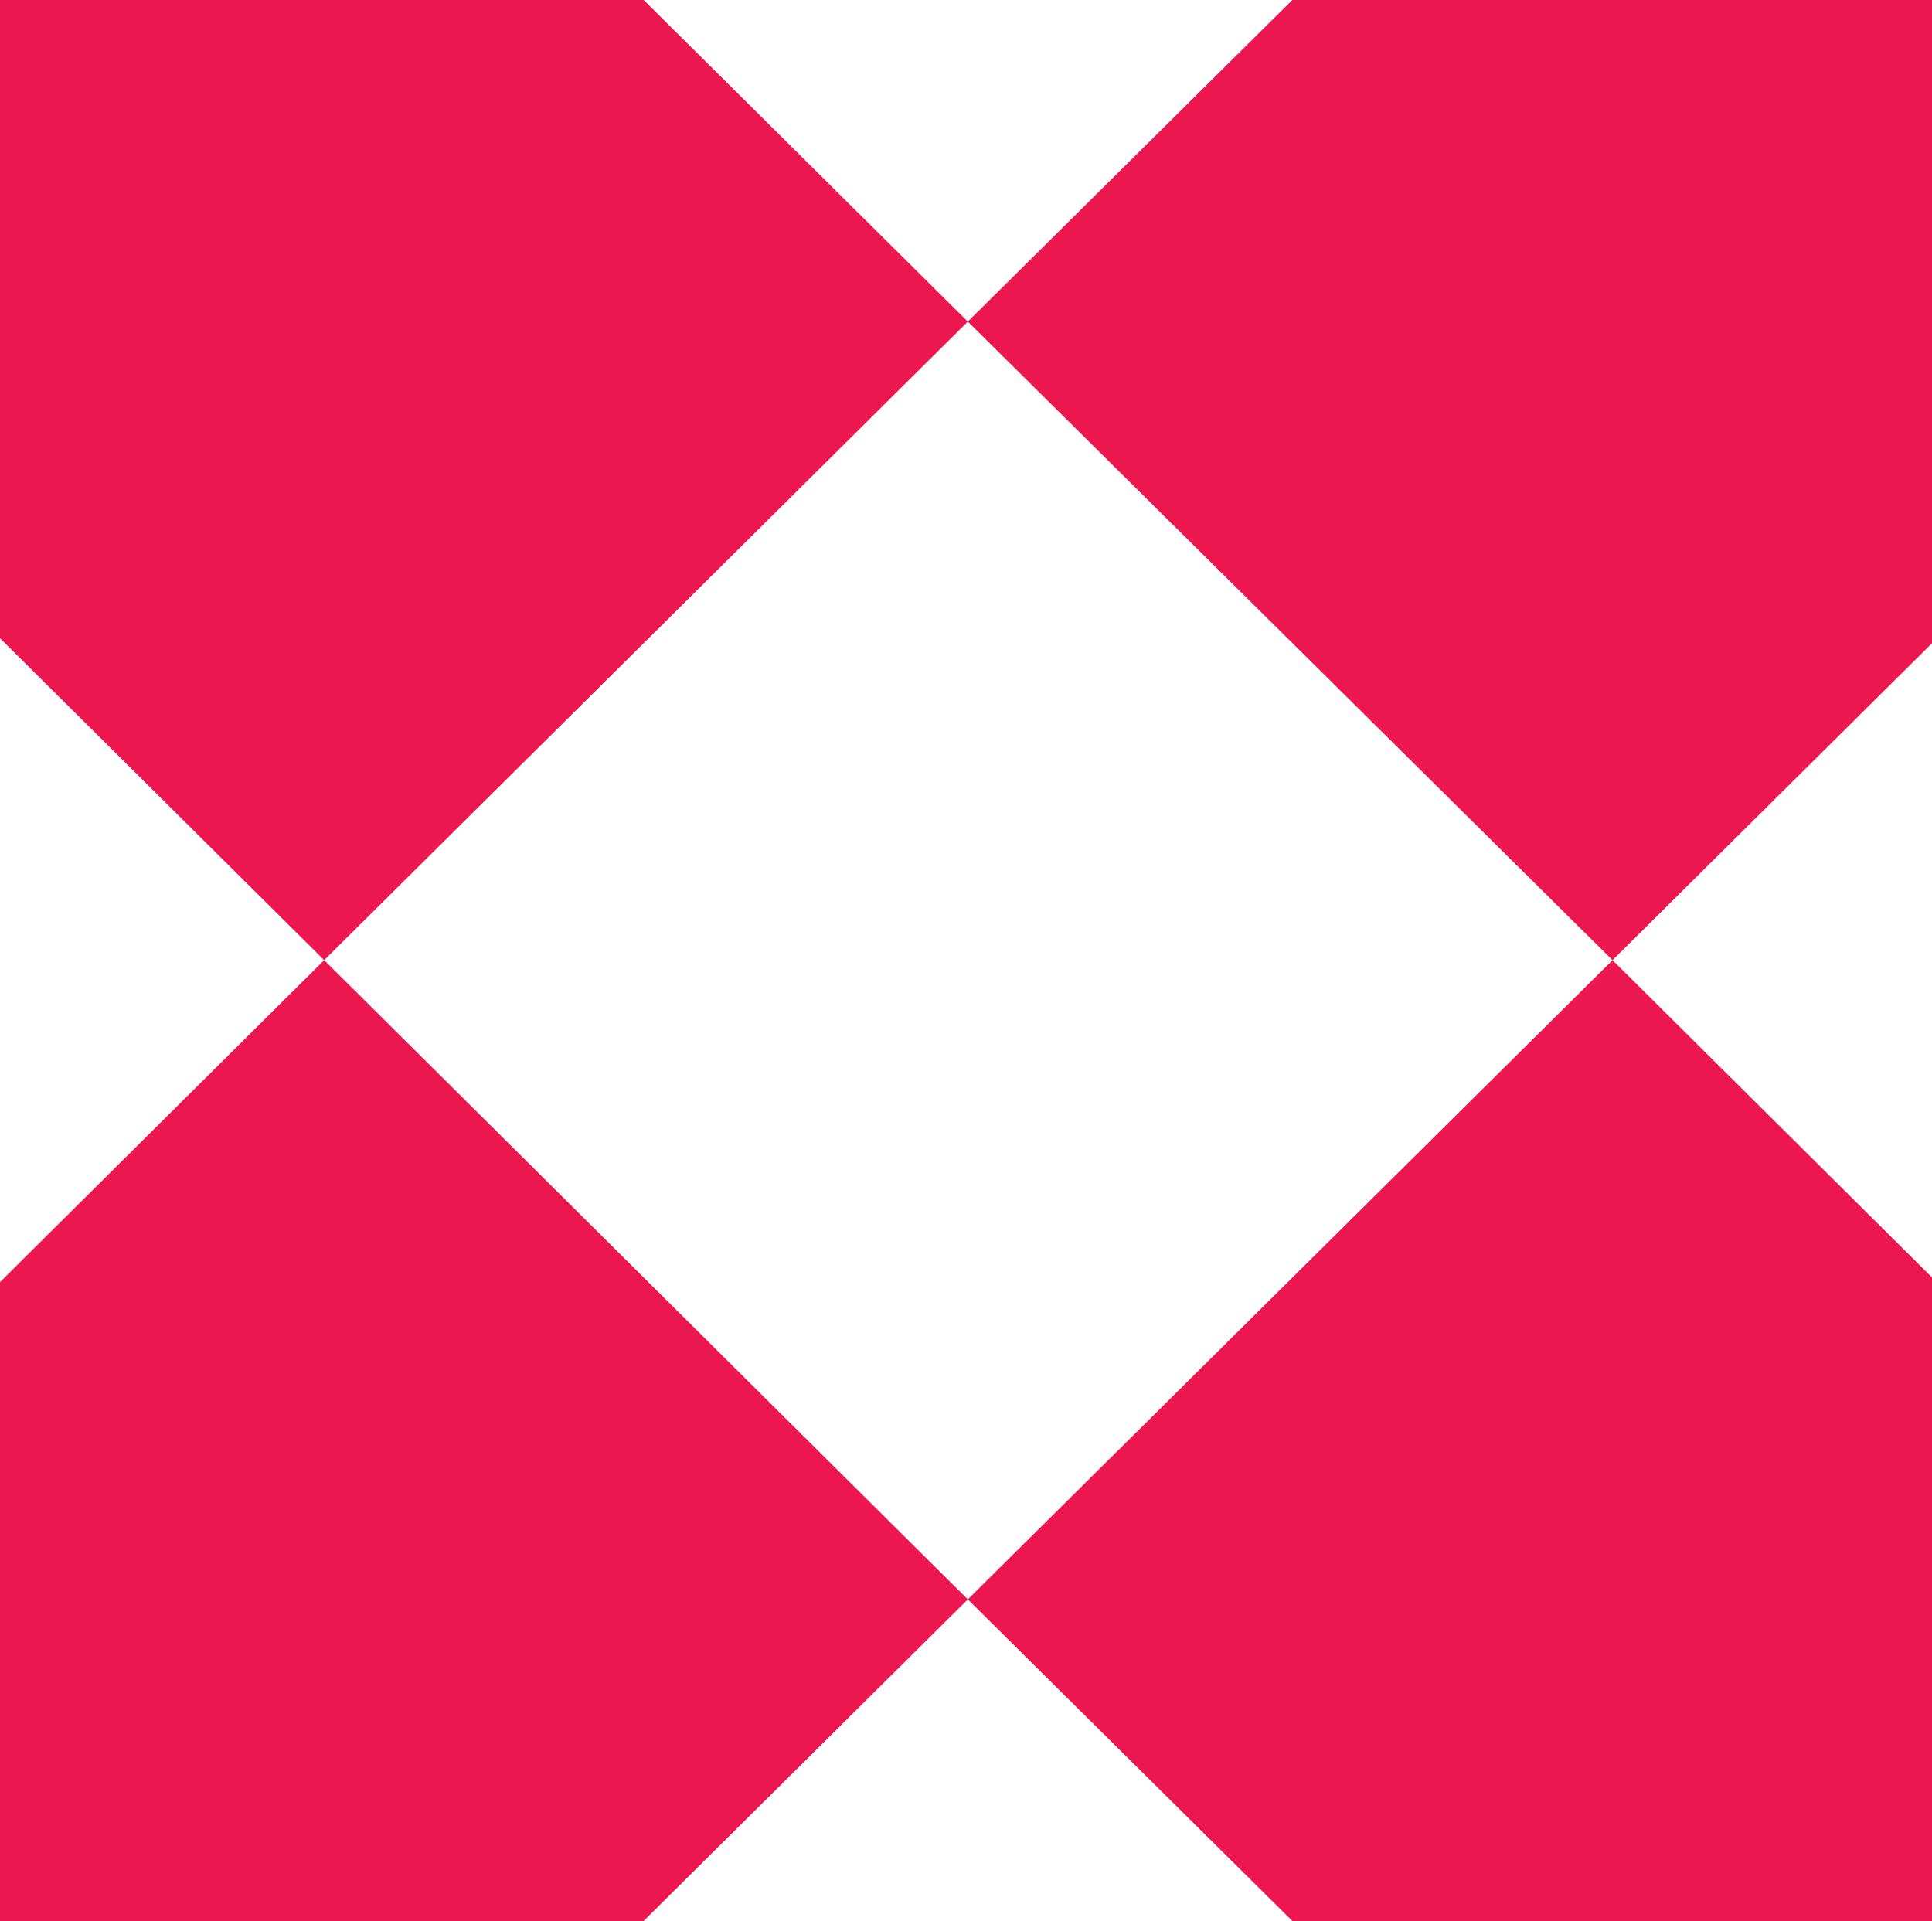 <svg xmlns="http://www.w3.org/2000/svg" viewBox="0 0 53.46 53.16"><defs><style>.cls-1{fill:#ed174f;}</style></defs><title>logo-sm</title><g id="Слой_2" data-name="Слой 2"><g id="Layer_1" data-name="Layer 1"><polygon class="cls-1" points="0 17.66 8.97 26.57 26.78 8.9 17.81 0 0 0 0 17.66 0 17.66"/><polygon class="cls-1" points="17.81 53.16 26.78 44.26 8.97 26.57 0 35.48 0 53.16 17.81 53.16 17.81 53.16"/><polygon class="cls-1" points="26.78 44.26 35.76 53.16 53.46 53.16 53.46 35.35 44.62 26.57 26.78 44.26 26.78 44.26"/><polygon class="cls-1" points="44.62 26.57 53.46 17.8 53.46 0 35.76 0 26.78 8.9 44.62 26.57 44.62 26.57"/></g></g></svg>